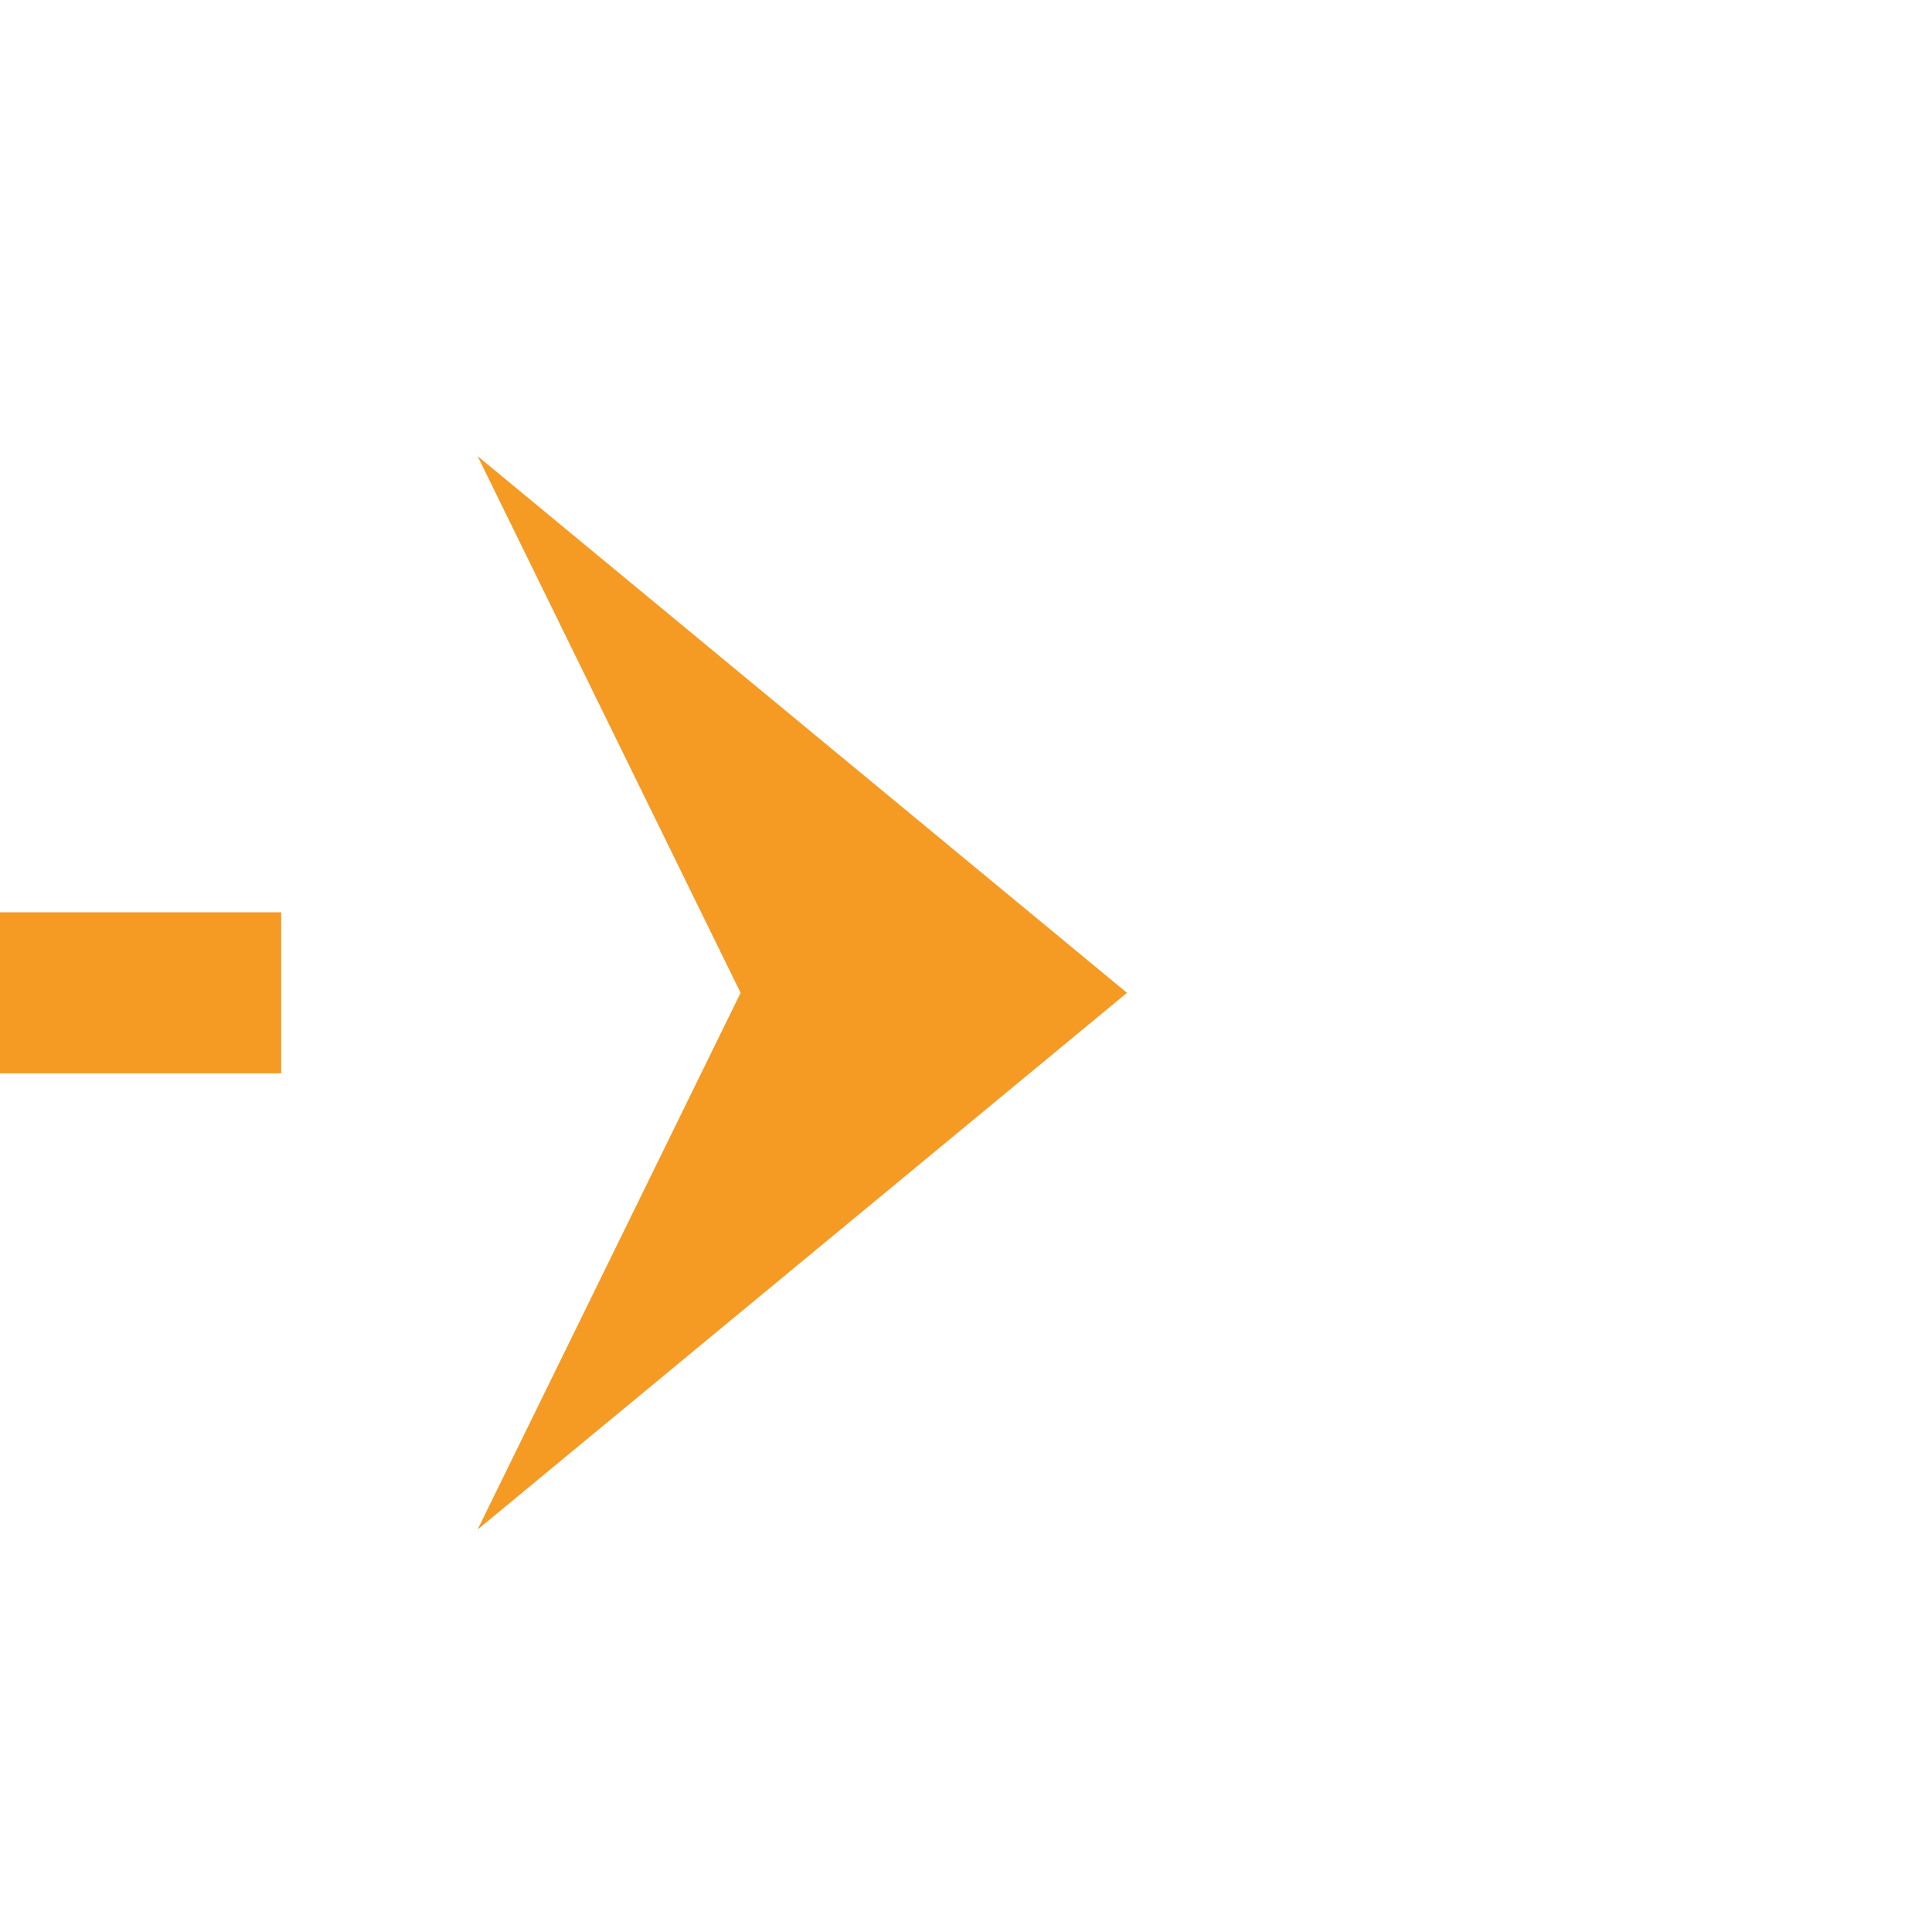 ﻿<?xml version="1.0" encoding="utf-8"?>
<svg version="1.1" xmlns:xlink="http://www.w3.org/1999/xlink" width="36px" height="36px" preserveAspectRatio="xMinYMid meet" viewBox="1626 1442  36 34" xmlns="http://www.w3.org/2000/svg">
  <path d="M 1545 1436.5  L 1591 1436.5  A 5 5 0 0 1 1596.5 1441.5 L 1596.5 1454  A 5 5 0 0 0 1601.5 1459.5 L 1644 1459.5  " stroke-width="3" stroke-dasharray="27,12" stroke="#f59a23" fill="none" />
  <path d="M 1634.9 1469.5  L 1647 1459.5  L 1634.9 1449.5  L 1639.8 1459.5  L 1634.9 1469.5  Z " fill-rule="nonzero" fill="#f59a23" stroke="none" />
</svg>